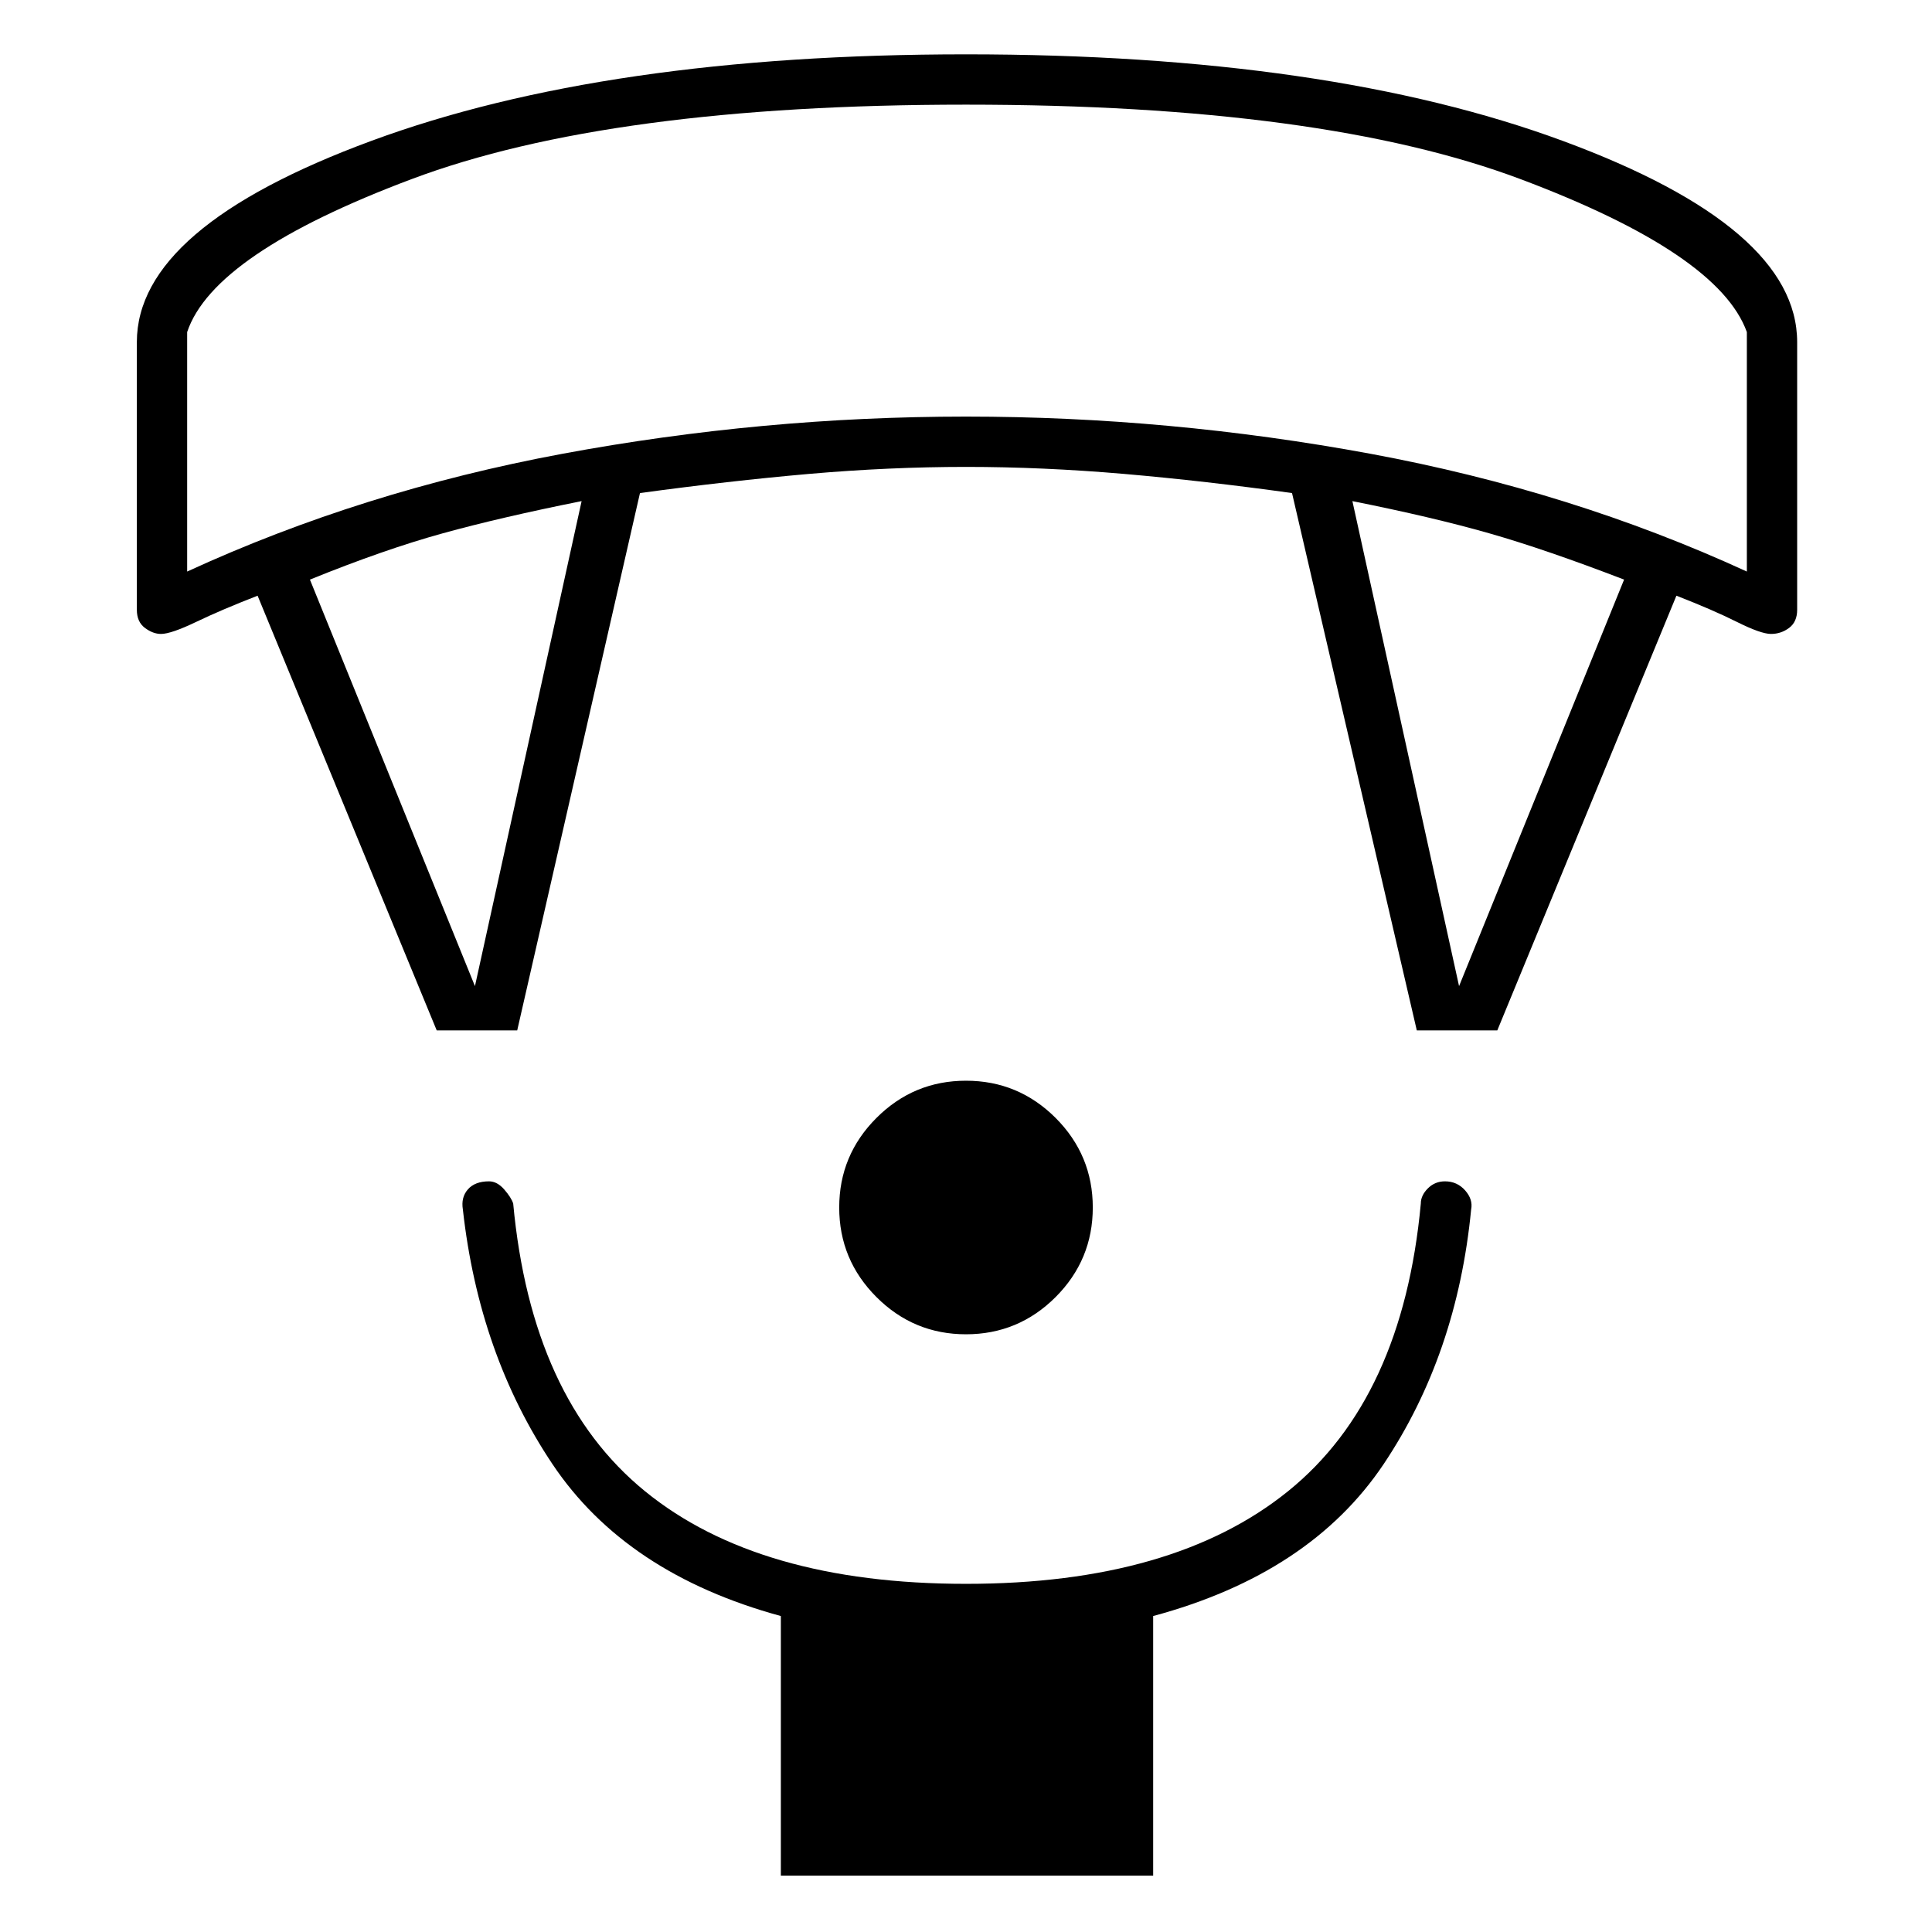 <svg xmlns="http://www.w3.org/2000/svg" height="24" width="24"><path d="M12 16.575Q11.35 16.575 10.888 16.113Q10.425 15.65 10.425 15Q10.425 14.35 10.888 13.887Q11.35 13.425 12 13.425Q12.65 13.425 13.113 13.887Q13.575 14.35 13.575 15Q13.575 15.65 13.113 16.113Q12.65 16.575 12 16.575ZM9.7 23.3V20.075Q7.775 19.55 6.863 18.188Q5.95 16.825 5.75 15.025Q5.725 14.875 5.812 14.775Q5.9 14.675 6.075 14.675Q6.175 14.675 6.263 14.775Q6.35 14.875 6.375 14.95Q6.6 17.375 8.013 18.525Q9.425 19.675 12 19.675Q14.575 19.675 16 18.525Q17.425 17.375 17.65 14.95Q17.65 14.85 17.738 14.762Q17.825 14.675 17.95 14.675Q18.1 14.675 18.2 14.787Q18.3 14.9 18.275 15.025Q18.1 16.825 17.188 18.188Q16.275 19.55 14.325 20.075V23.3ZM5.425 12.8 3.2 7.4Q2.75 7.575 2.438 7.725Q2.125 7.875 2 7.875Q1.9 7.875 1.8 7.8Q1.7 7.725 1.7 7.575V4.25Q1.7 2.825 4.613 1.75Q7.525 0.675 12 0.675Q16.5 0.675 19.413 1.75Q22.325 2.825 22.325 4.25V7.575Q22.325 7.725 22.225 7.8Q22.125 7.875 22 7.875Q21.875 7.875 21.575 7.725Q21.275 7.575 20.825 7.4L18.6 12.8H17.6L16.05 6.125Q14.975 5.975 13.963 5.887Q12.95 5.8 12 5.8Q11.05 5.8 10.05 5.887Q9.05 5.975 7.95 6.125L6.425 12.8ZM5.9 12.25 7.225 6.225Q6.225 6.425 5.5 6.625Q4.775 6.825 3.85 7.2ZM18.125 12.25 20.175 7.2Q19.2 6.825 18.5 6.625Q17.8 6.425 16.8 6.225ZM2.325 7.1Q4.5 6.1 6.987 5.637Q9.475 5.175 12 5.175Q14.525 5.175 17.025 5.637Q19.525 6.1 21.7 7.1V4.125Q21.35 3.15 18.888 2.225Q16.425 1.3 12 1.3Q7.575 1.3 5.113 2.225Q2.65 3.15 2.325 4.125ZM12 1.3Q12 1.3 12 1.3Q12 1.3 12 1.3Q12 1.3 12 1.3Q12 1.3 12 1.3Q12 1.3 12 1.3Q12 1.3 12 1.3Q12 1.3 12 1.3Q12 1.3 12 1.3Z"/></svg>